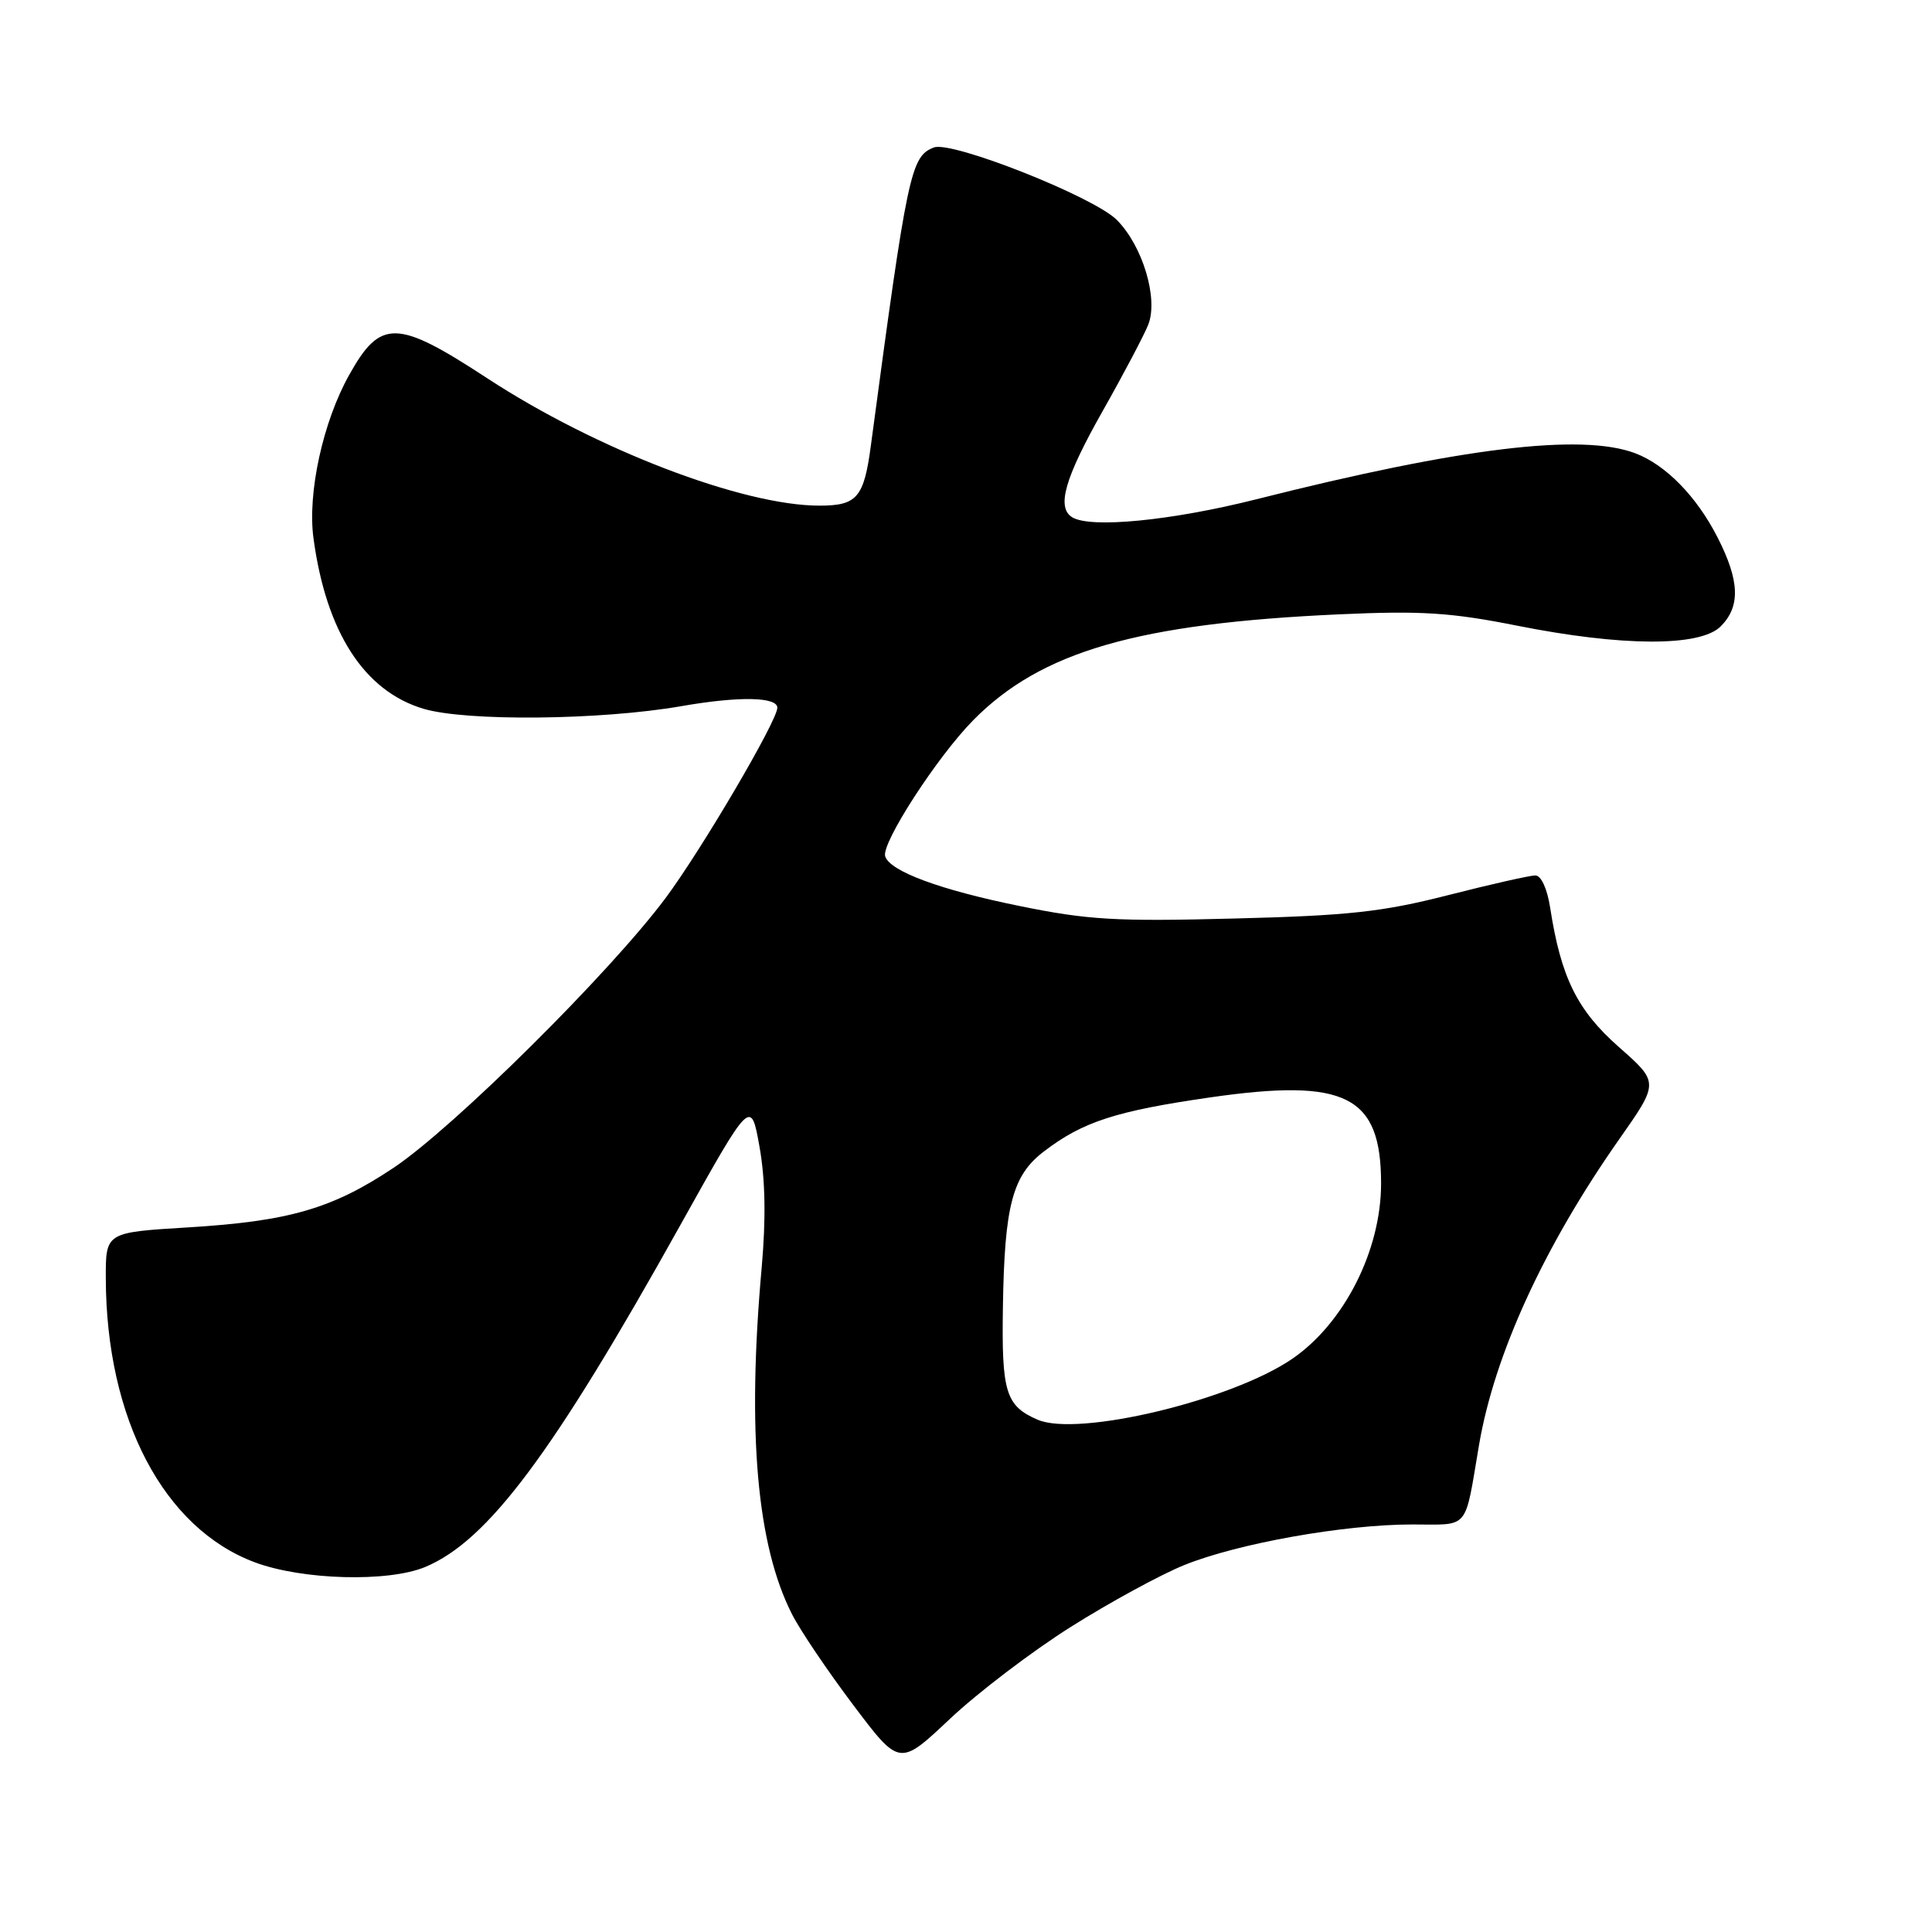 <?xml version="1.0" encoding="UTF-8" standalone="no"?>
<!DOCTYPE svg PUBLIC "-//W3C//DTD SVG 1.1//EN" "http://www.w3.org/Graphics/SVG/1.1/DTD/svg11.dtd" >
<svg xmlns="http://www.w3.org/2000/svg" xmlns:xlink="http://www.w3.org/1999/xlink" version="1.1" viewBox="0 0 256 256">
 <g >
 <path fill="currentColor"
d=" M 141.89 215.57 C 147.03 212.33 153.80 208.64 156.92 207.38 C 164.02 204.51 178.10 202.00 187.11 202.00 C 194.82 202.00 194.03 202.94 195.98 191.46 C 198.03 179.46 204.58 165.17 214.55 150.96 C 219.84 143.43 219.84 143.43 214.50 138.73 C 208.97 133.85 206.83 129.50 205.40 120.25 C 205.01 117.75 204.21 116.00 203.44 116.00 C 202.72 116.00 197.49 117.18 191.81 118.63 C 183.14 120.84 178.64 121.33 163.50 121.71 C 147.84 122.12 144.13 121.90 135.00 120.03 C 124.52 117.90 117.89 115.43 117.29 113.46 C 116.76 111.74 124.18 100.28 128.95 95.44 C 137.95 86.31 150.73 82.61 177.50 81.40 C 188.33 80.91 192.25 81.16 201.00 82.90 C 214.95 85.68 225.28 85.72 228.00 83.00 C 230.64 80.36 230.52 76.96 227.59 71.22 C 224.82 65.78 220.72 61.59 216.68 60.06 C 209.57 57.37 193.57 59.31 166.50 66.15 C 155.25 68.99 144.50 70.04 142.07 68.54 C 139.97 67.24 141.08 63.36 146.09 54.50 C 148.89 49.55 151.61 44.38 152.15 43.02 C 153.51 39.56 151.40 32.55 147.97 29.13 C 144.92 26.07 126.12 18.63 123.75 19.54 C 120.68 20.72 120.25 22.74 115.40 59.00 C 114.48 65.94 113.57 67.00 108.58 67.00 C 98.40 67.00 78.98 59.55 64.59 50.14 C 52.60 42.29 50.43 42.23 46.28 49.66 C 42.79 55.88 40.72 65.35 41.54 71.34 C 43.22 83.76 48.25 91.56 56.09 93.91 C 61.76 95.61 79.60 95.43 90.28 93.57 C 97.89 92.24 103.00 92.33 103.00 93.78 C 103.00 95.51 92.95 112.61 88.19 119.00 C 80.79 128.92 60.11 149.42 52.15 154.74 C 44.03 160.16 38.29 161.83 24.85 162.64 C 14.00 163.30 14.00 163.30 14.02 169.40 C 14.07 187.99 21.68 202.49 33.75 207.01 C 40.06 209.37 51.44 209.68 56.35 207.63 C 64.66 204.15 73.28 192.60 90.15 162.33 C 99.50 145.57 99.50 145.57 100.64 151.96 C 101.41 156.26 101.50 161.48 100.93 167.93 C 98.97 189.79 100.28 204.76 104.96 213.92 C 106.04 216.05 109.69 221.45 113.06 225.92 C 119.19 234.06 119.19 234.06 125.87 227.76 C 129.54 224.30 136.75 218.81 141.89 215.57 Z  M 137.47 188.11 C 133.26 186.28 132.71 184.47 132.89 173.23 C 133.10 159.71 134.15 155.75 138.34 152.56 C 143.48 148.63 147.87 147.21 160.43 145.40 C 178.35 142.83 183.00 145.18 183.00 156.82 C 183.00 165.69 178.11 175.33 171.23 180.05 C 163.15 185.58 142.80 190.44 137.47 188.11 Z "/>
</g>
</svg>